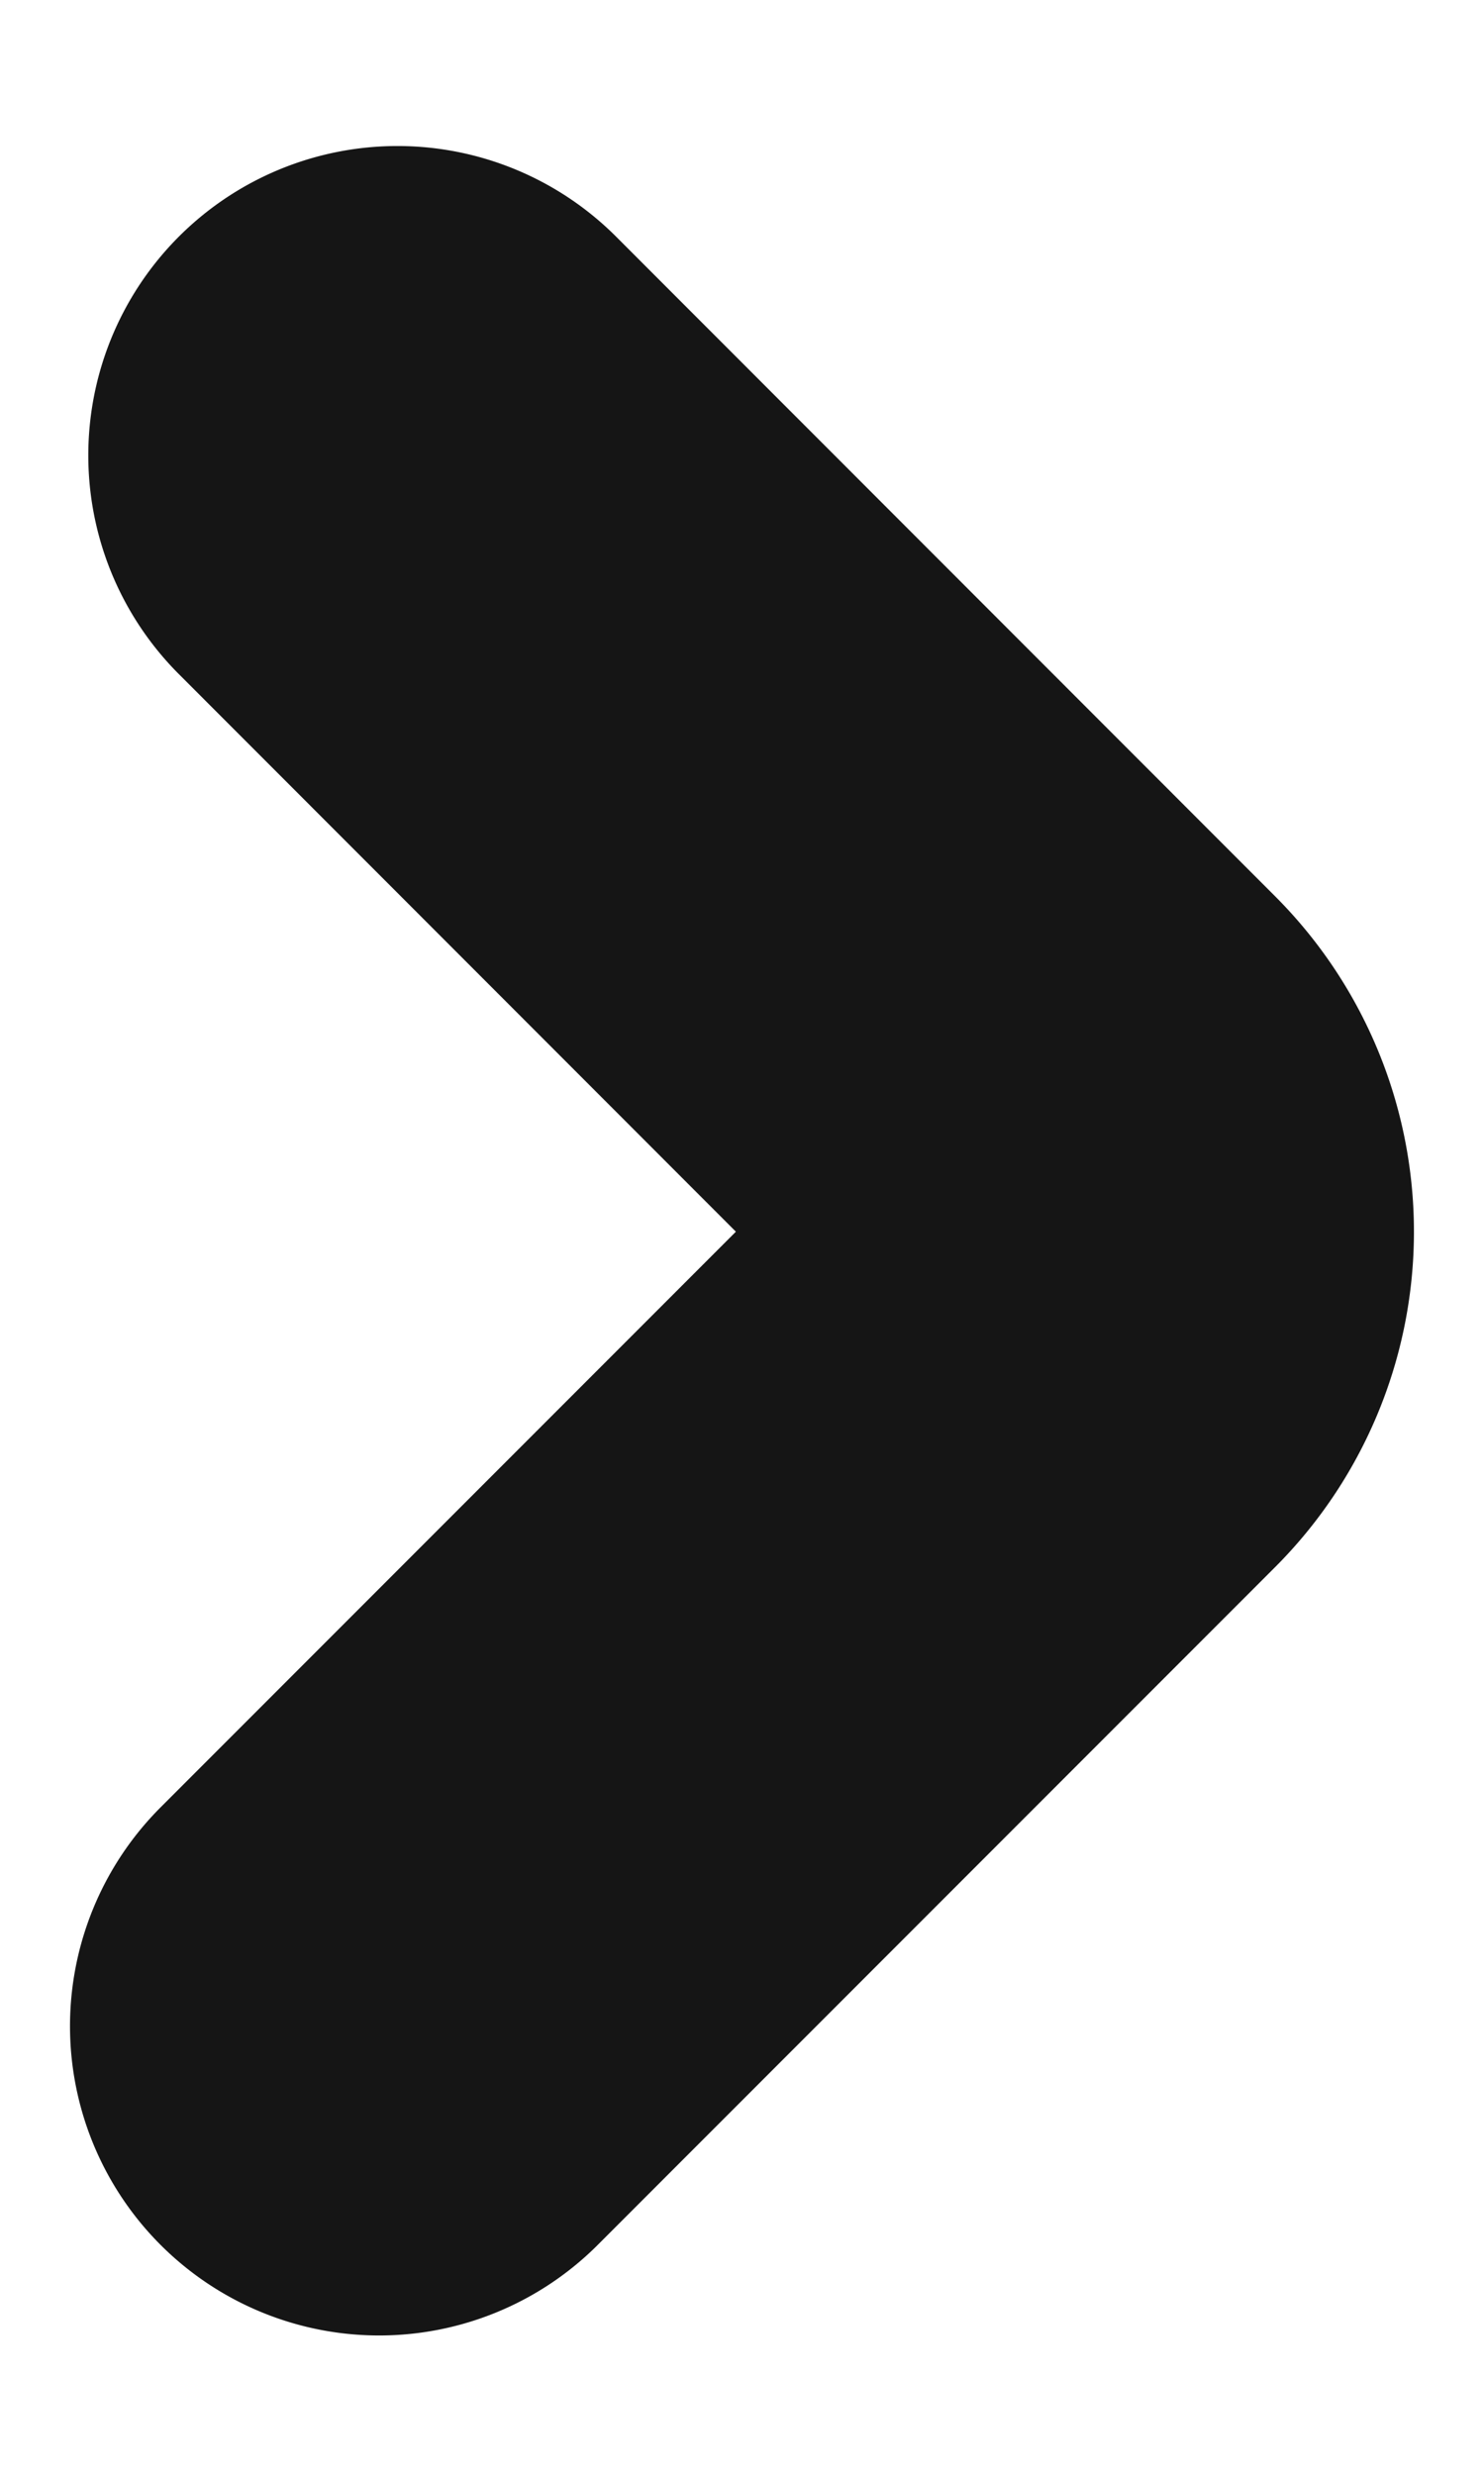 <svg width="6" height="10" fill="none" xmlns="http://www.w3.org/2000/svg"><path d="M1.533 8.187l2.74-2.74a.667.667 0 000-.94L1.607 1.84" stroke="#151515" stroke-width="2.5" stroke-linecap="round" stroke-linejoin="bevel"/></svg>